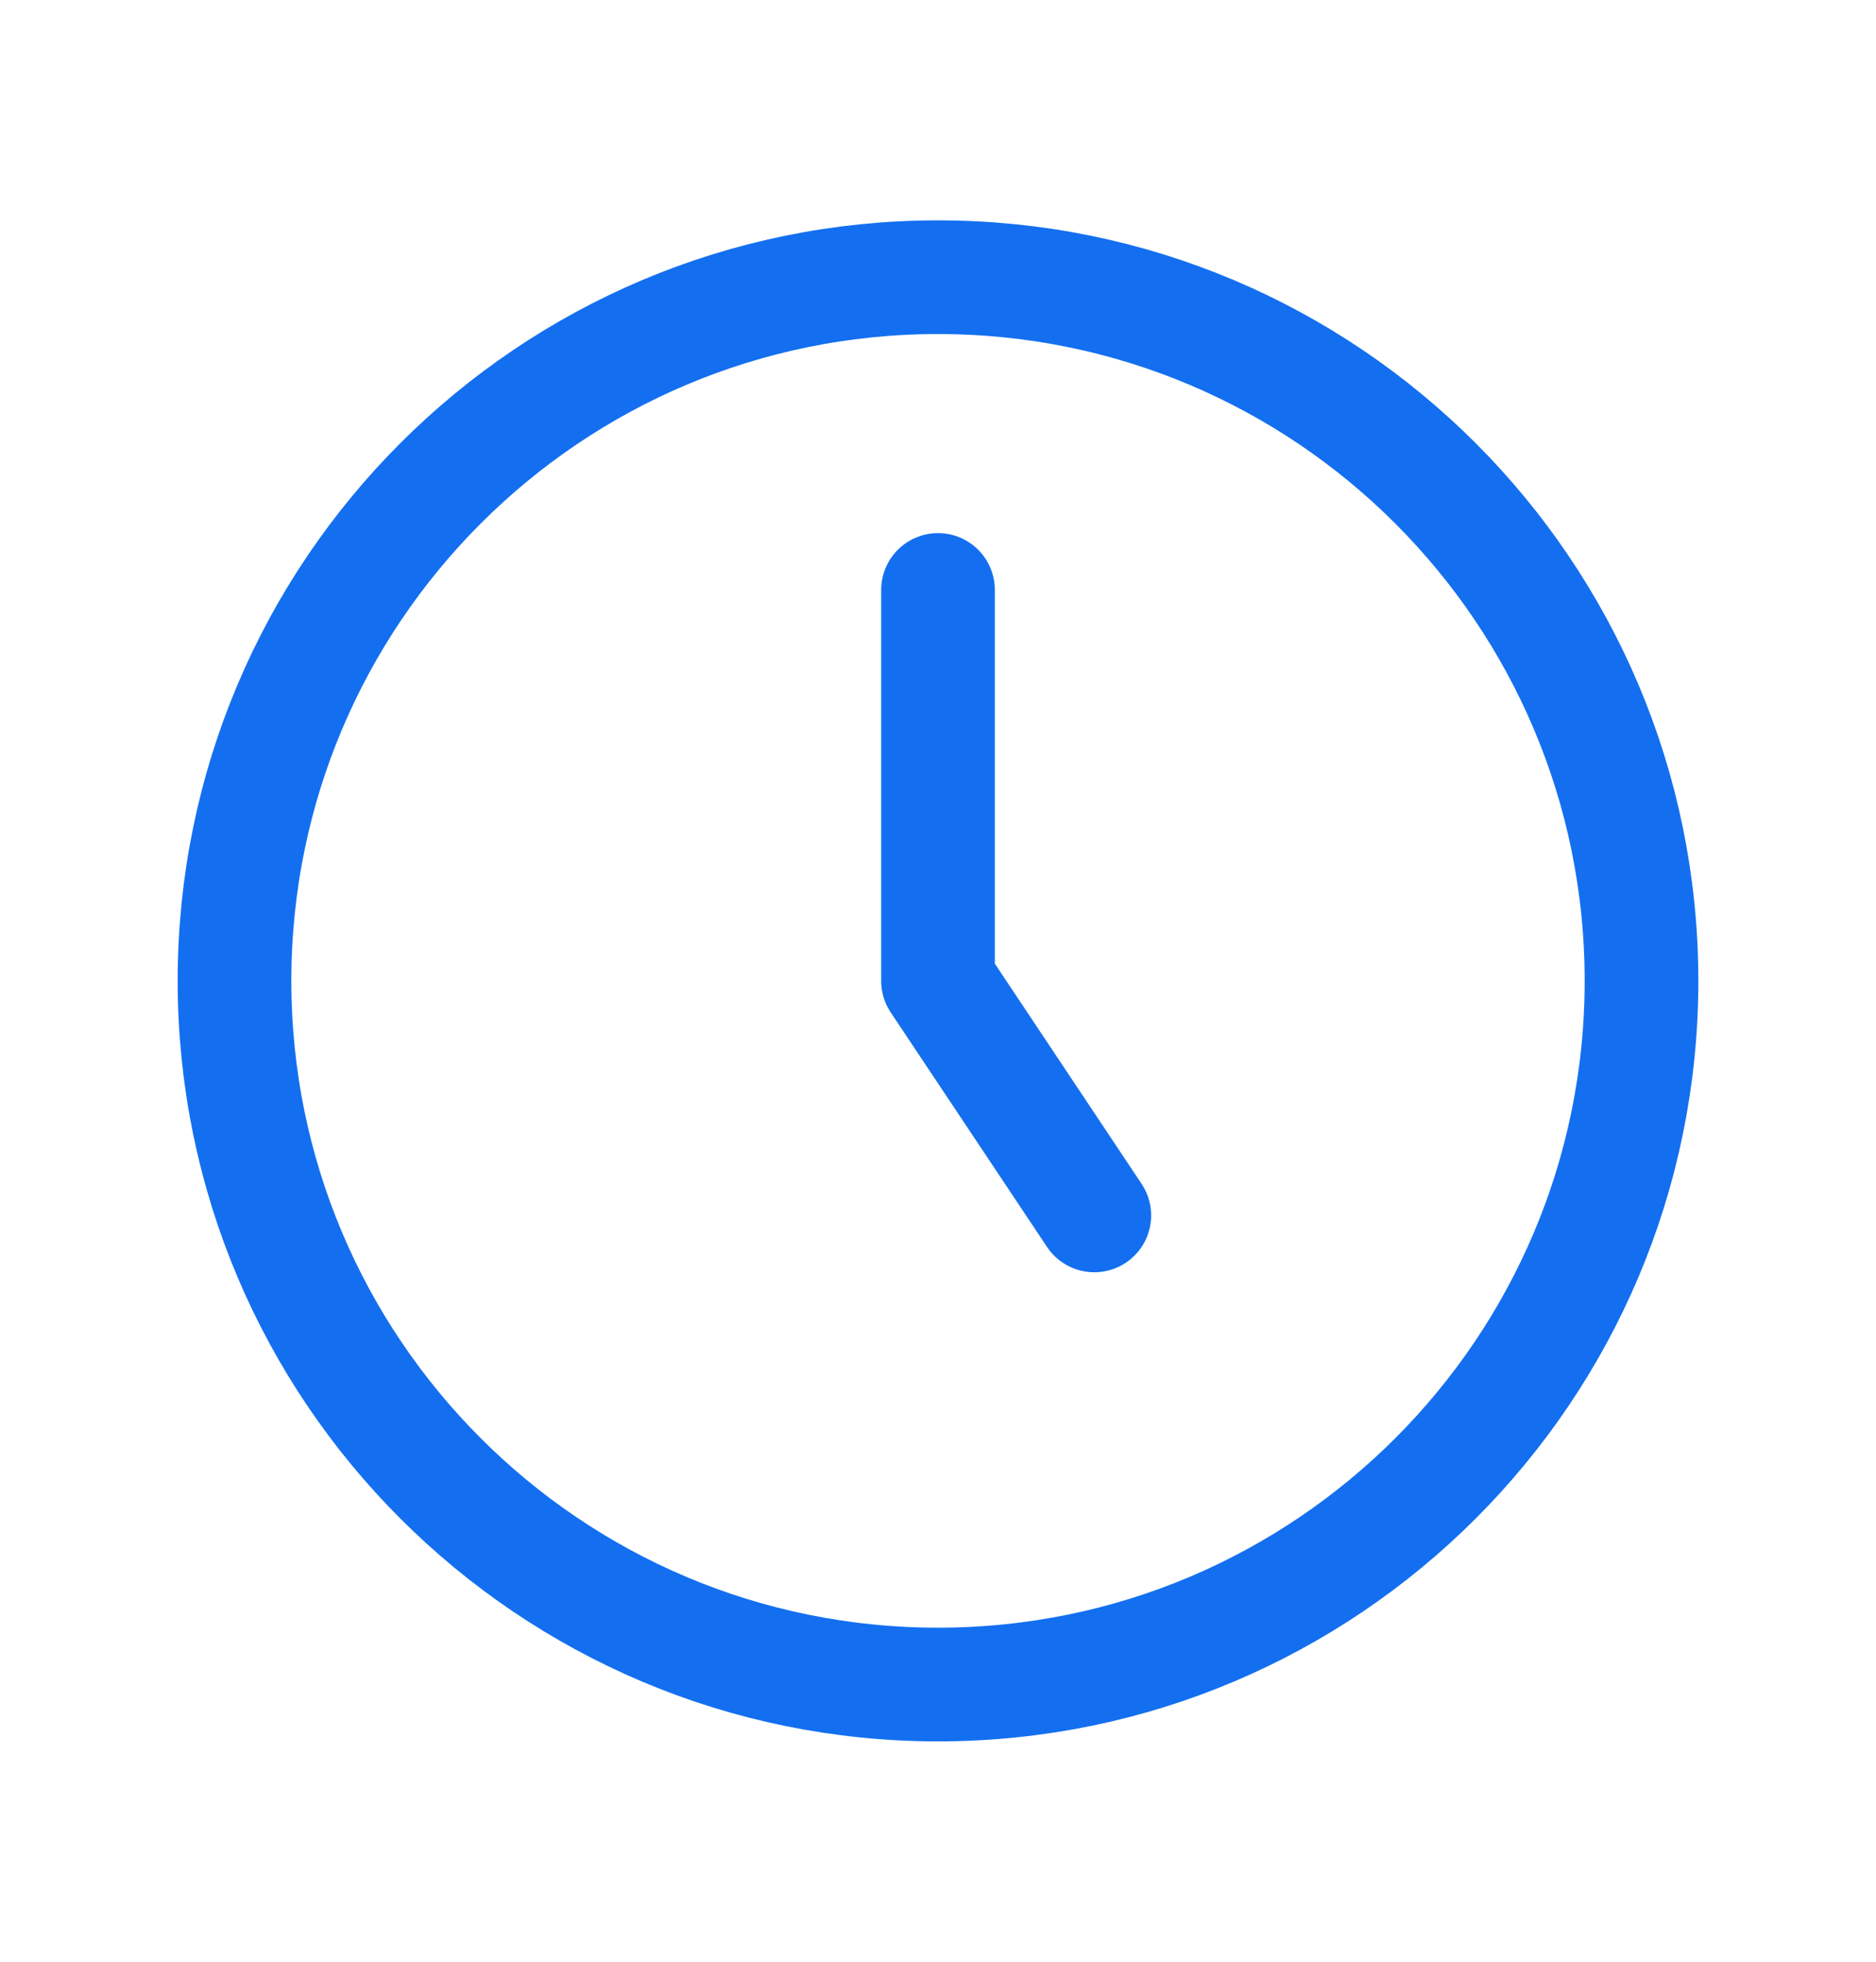 <svg width="22" height="23" viewBox="0 0 22 23" fill="none" xmlns="http://www.w3.org/2000/svg">
<path d="M11 19.75C15.556 19.75 19.25 16.056 19.25 11.5C19.25 6.944 15.556 3.25 11 3.25C6.444 3.25 2.75 6.944 2.75 11.5C2.75 16.056 6.444 19.75 11 19.75Z" stroke="#136FF0" stroke-width="1.333" stroke-linecap="round" stroke-linejoin="round"/>
<path d="M11 6.917V11.5L12.833 14.25" stroke="#136FF0" stroke-width="1.333" stroke-linecap="round" stroke-linejoin="round"/>
</svg>
